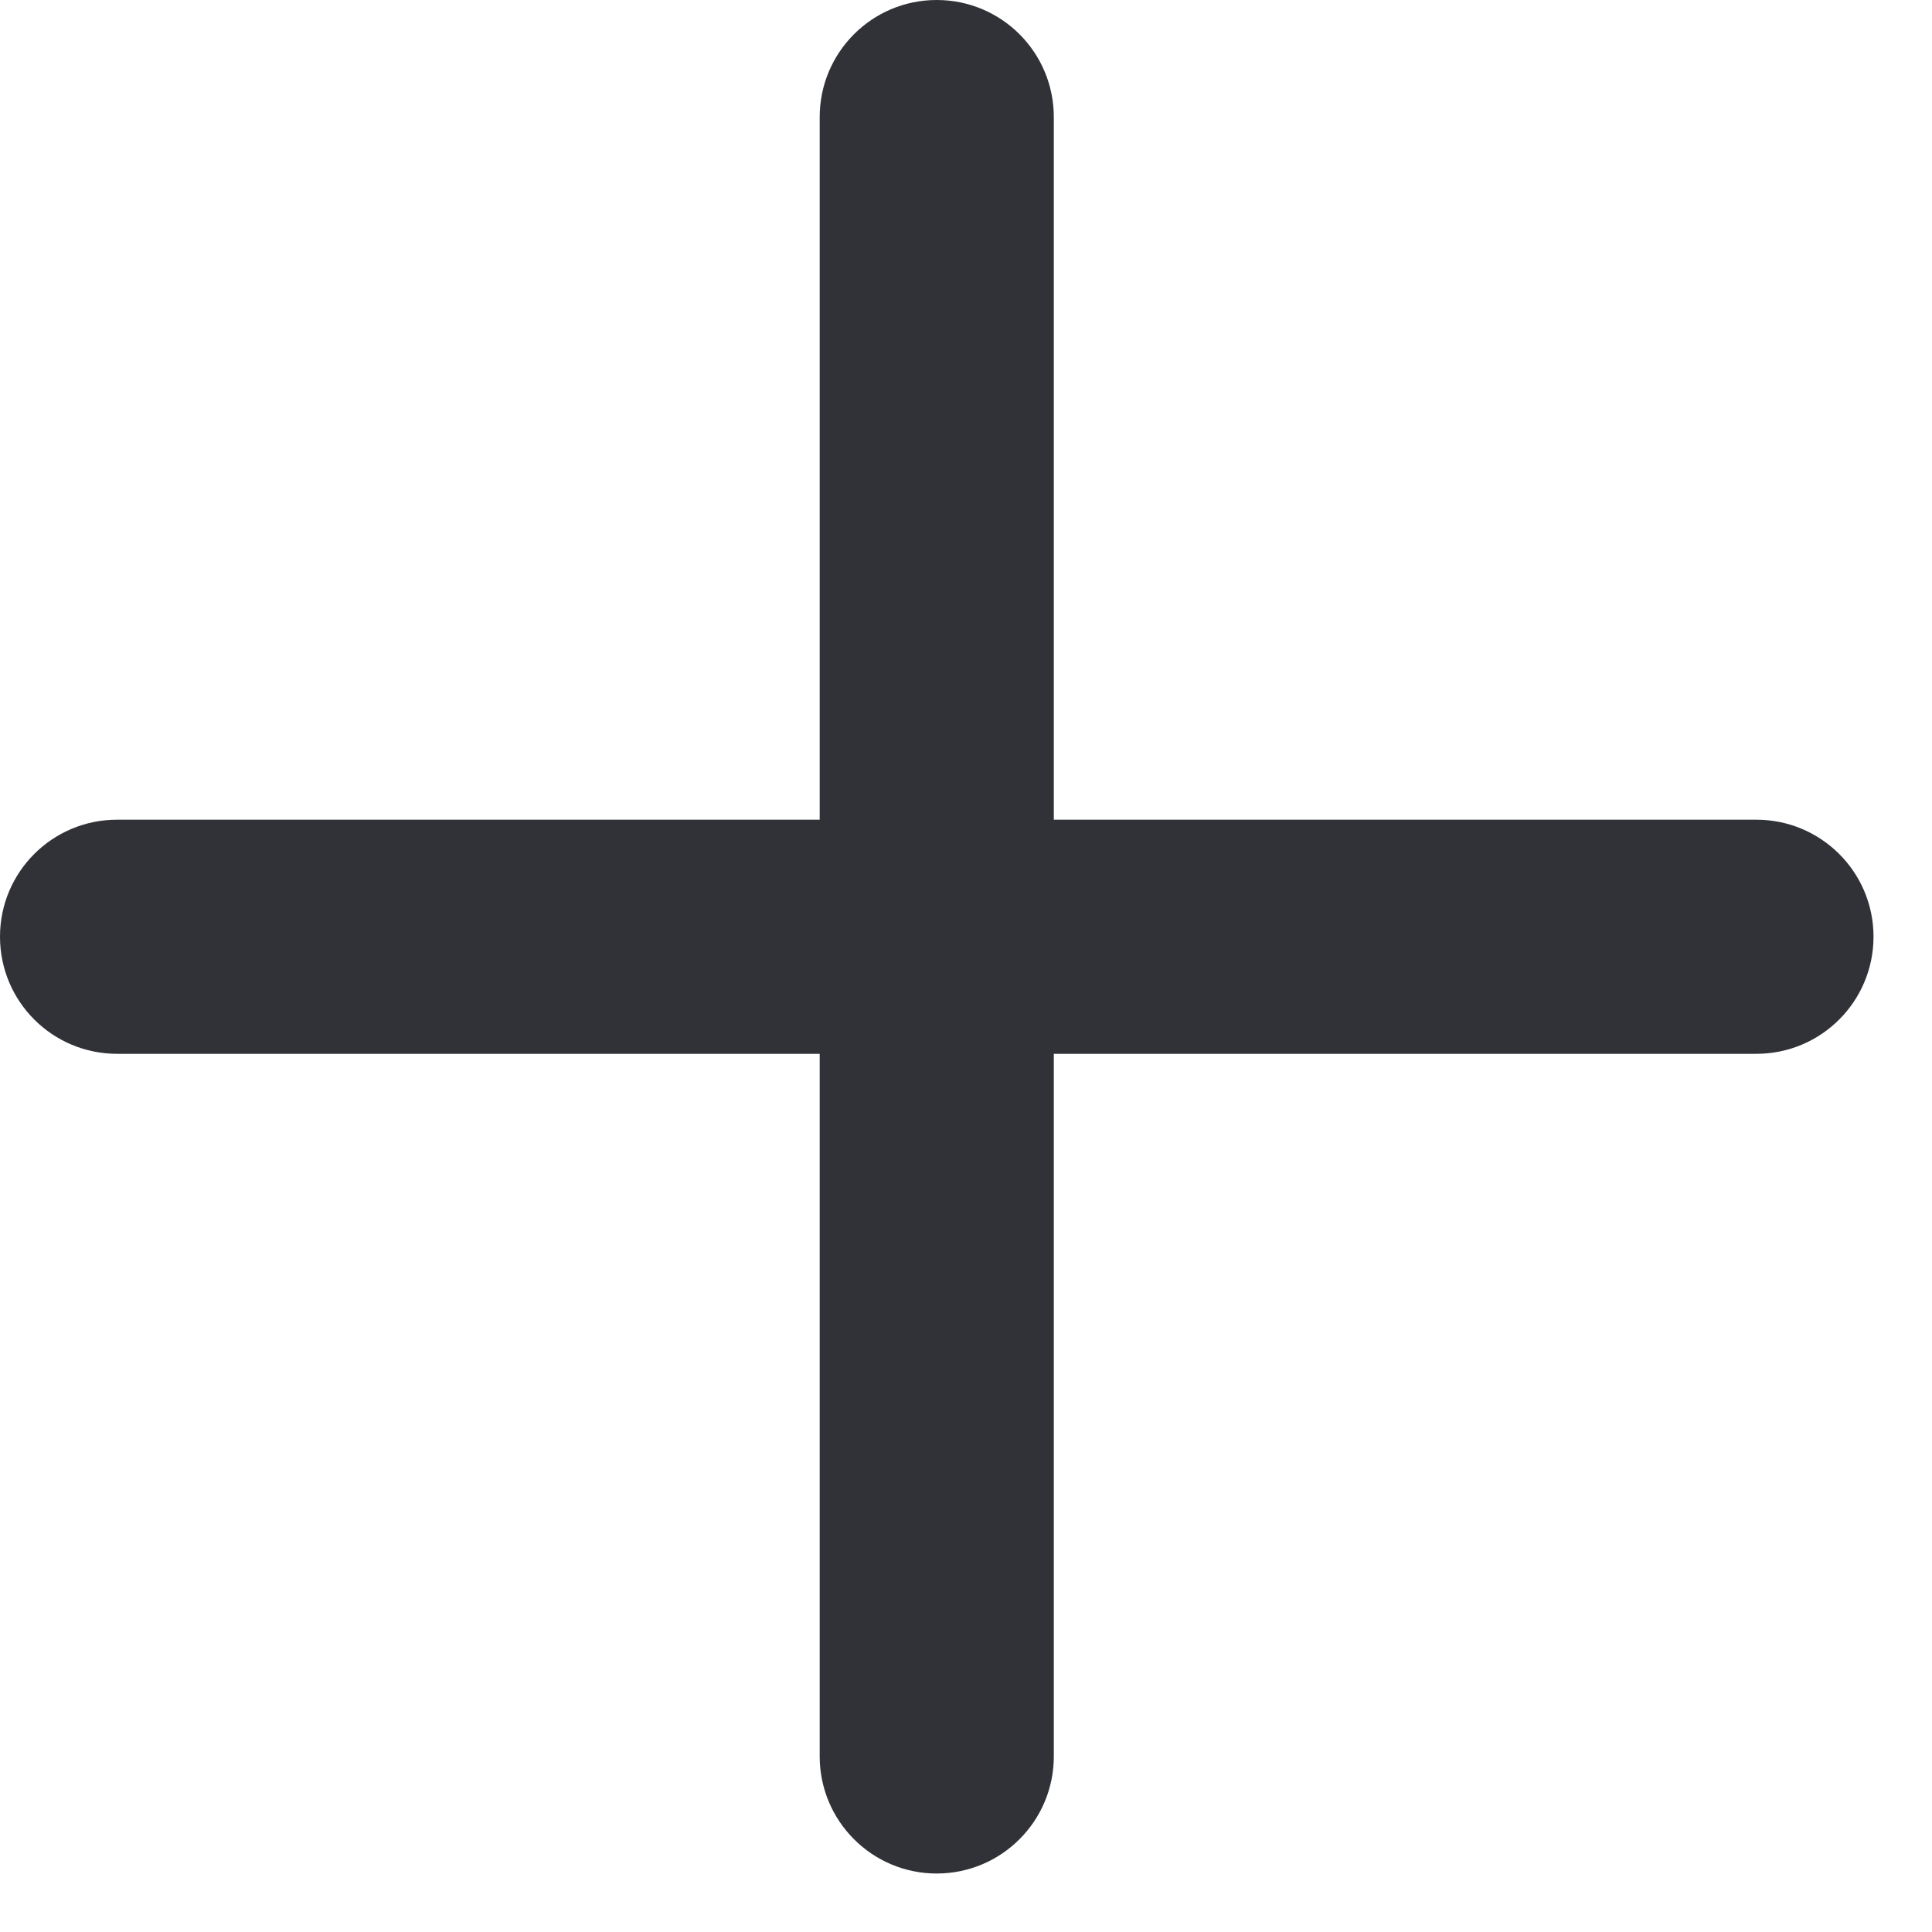 <svg width="11" height="11" viewBox="0 0 11 11" fill="none" xmlns="http://www.w3.org/2000/svg">
<path d="M6 0.667C6 0.298 5.702 0 5.333 0C4.965 0 4.667 0.298 4.667 0.667V4.667H0.667C0.298 4.667 0 4.965 0 5.333C0 5.702 0.298 6 0.667 6H4.667V10C4.667 10.368 4.965 10.667 5.333 10.667C5.702 10.667 6 10.368 6 10V6H10C10.368 6 10.667 5.702 10.667 5.333C10.667 4.965 10.368 4.667 10 4.667H6V0.667Z" fill="#313237"/>
</svg>
